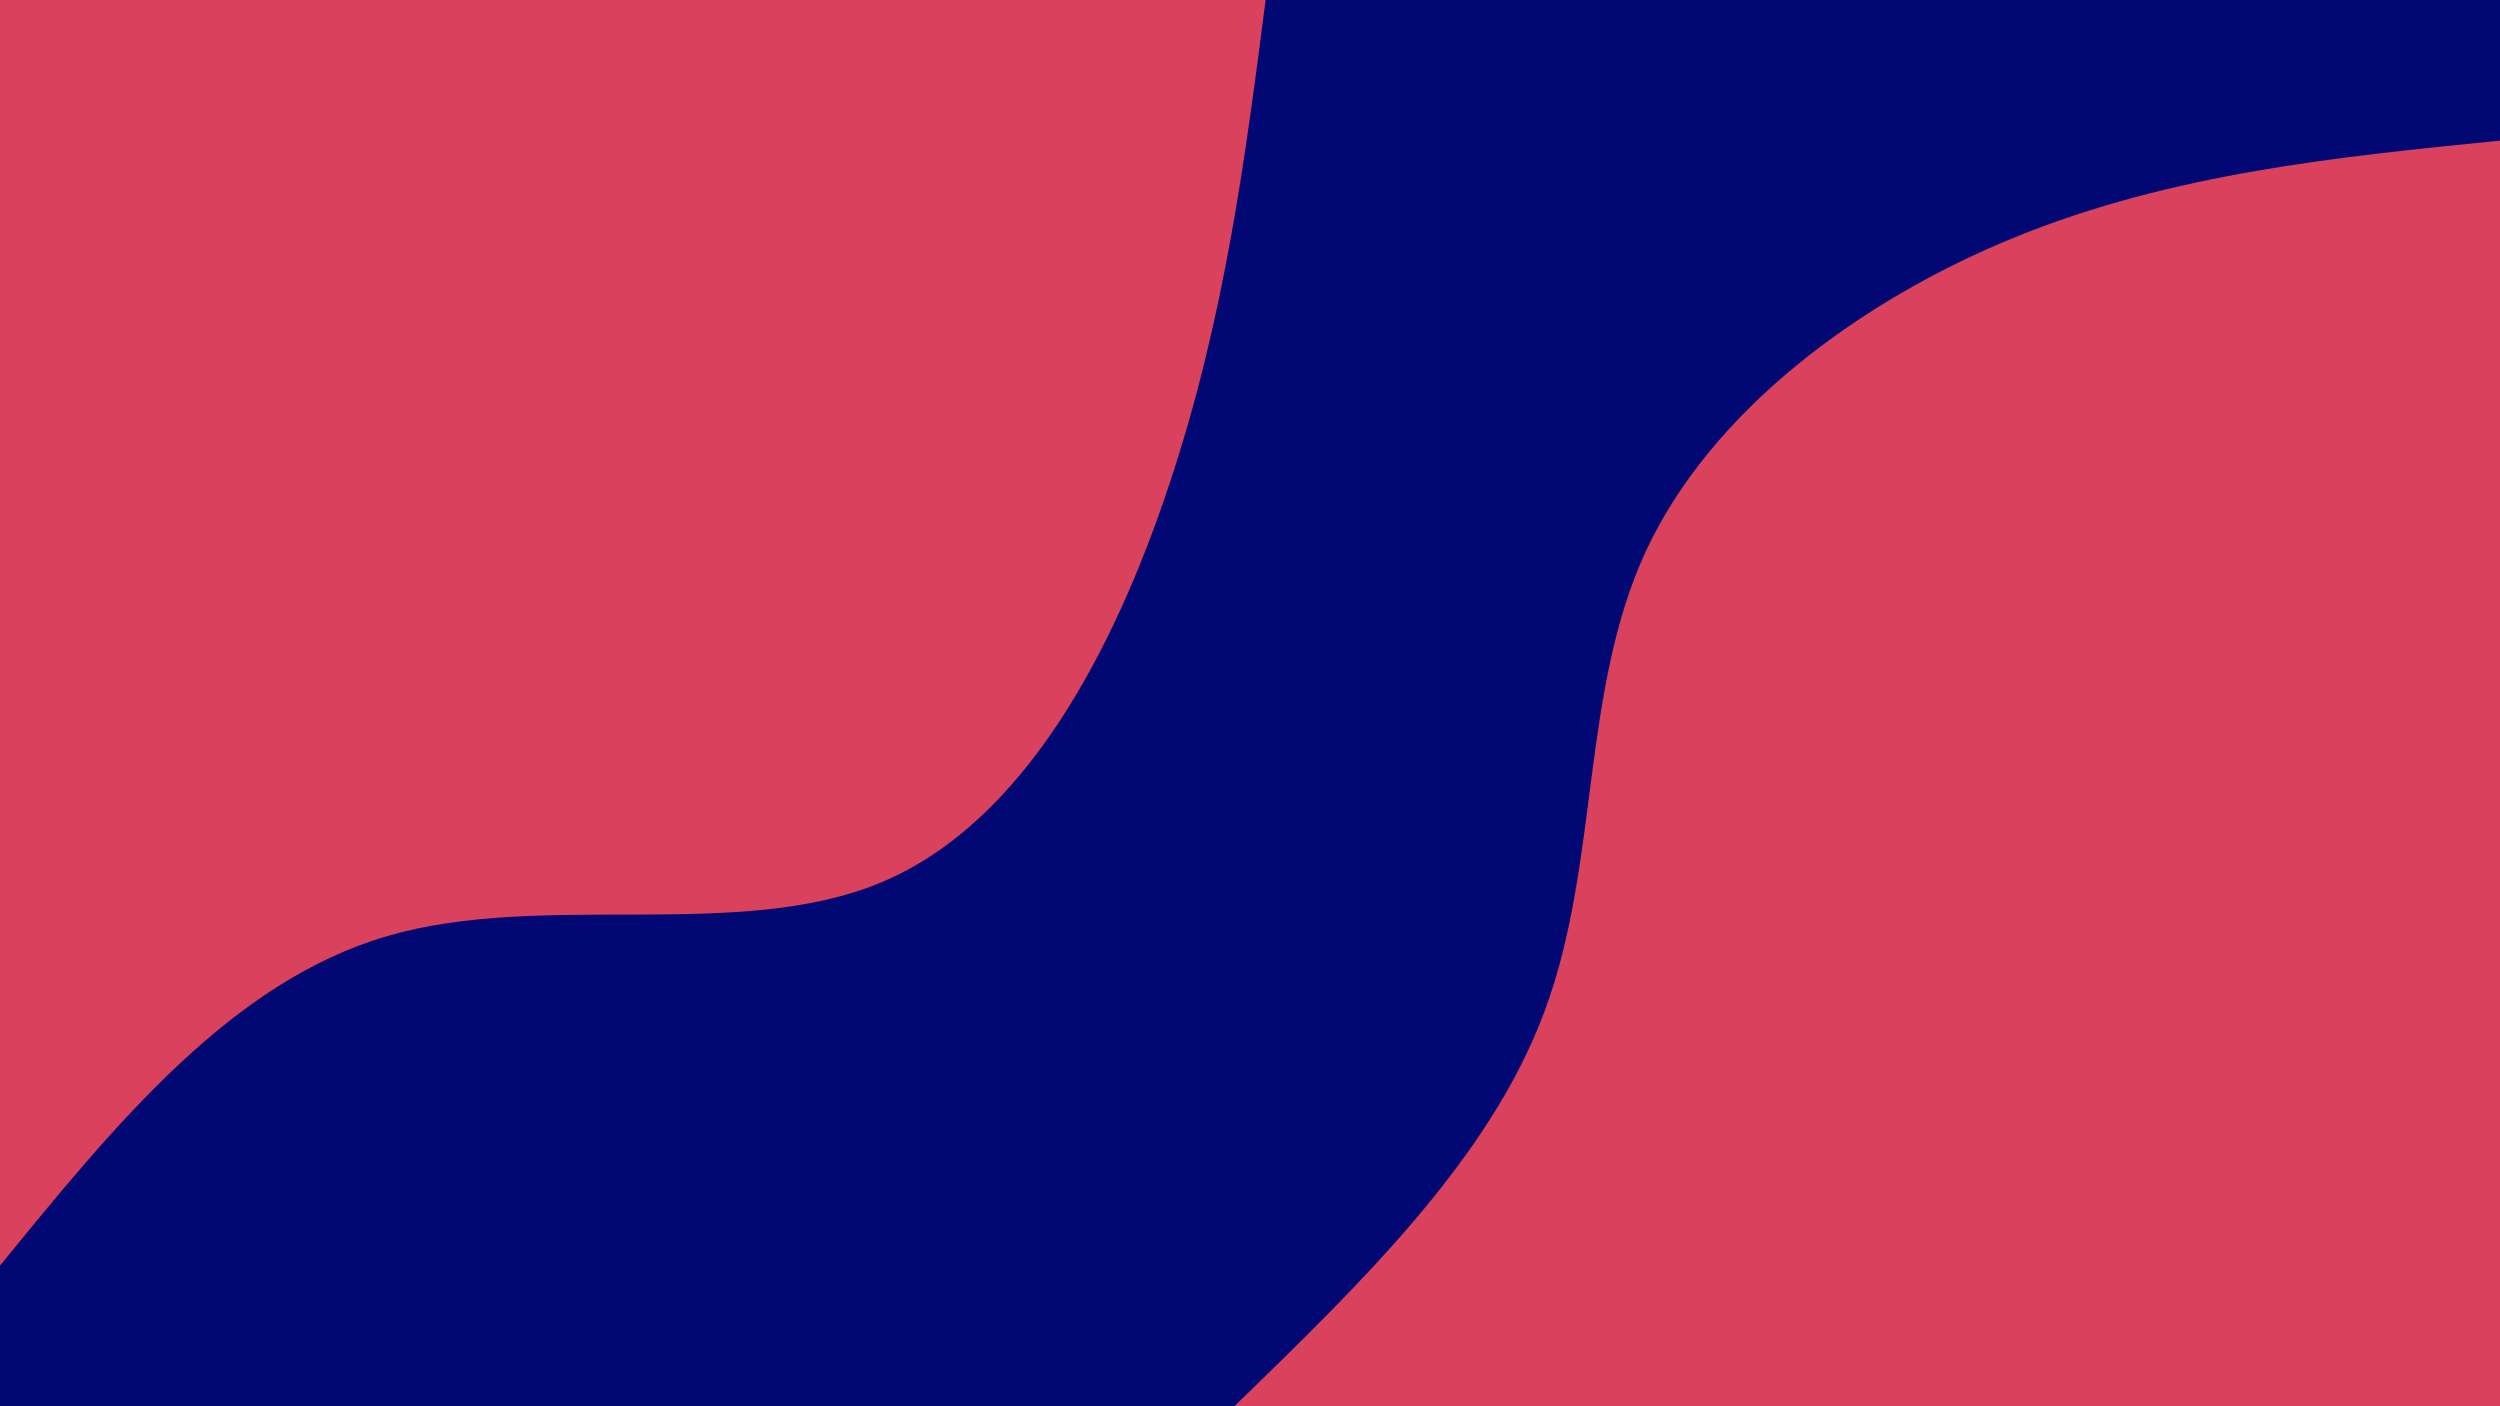<svg id="visual" viewBox="0 0 960 540" width="960" height="540" xmlns="http://www.w3.org/2000/svg" xmlns:xlink="http://www.w3.org/1999/xlink" version="1.1"><rect x="0" y="0" width="960" height="540" fill="#020873"></rect><defs><linearGradient id="grad1_0" x1="43.8%" y1="100%" x2="100%" y2="0%"><stop offset="14.444%" stop-color="#020873" stop-opacity="1"></stop><stop offset="85.556%" stop-color="#020873" stop-opacity="1"></stop></linearGradient></defs><defs><linearGradient id="grad2_0" x1="0%" y1="100%" x2="56.3%" y2="0%"><stop offset="14.444%" stop-color="#020873" stop-opacity="1"></stop><stop offset="85.556%" stop-color="#020873" stop-opacity="1"></stop></linearGradient></defs><g transform="translate(960, 540)"><path d="M-486 0C-436.9 -47.7 -387.7 -95.3 -366.8 -151.9C-345.8 -208.5 -353 -274.1 -328.1 -328.1C-303.1 -382.1 -246 -424.6 -186 -449C-125.9 -473.4 -63 -479.7 0 -486L0 0Z" fill="#d9415d"></path></g><g transform="translate(0, 0)"><path d="M486 0C478.1 61.2 470.2 122.4 449 186C427.9 249.6 393.5 315.6 338.7 338.7C283.9 361.8 208.7 342 148.9 359.4C89 376.8 44.5 431.4 0 486L0 0Z" fill="#d9415d"></path></g></svg>